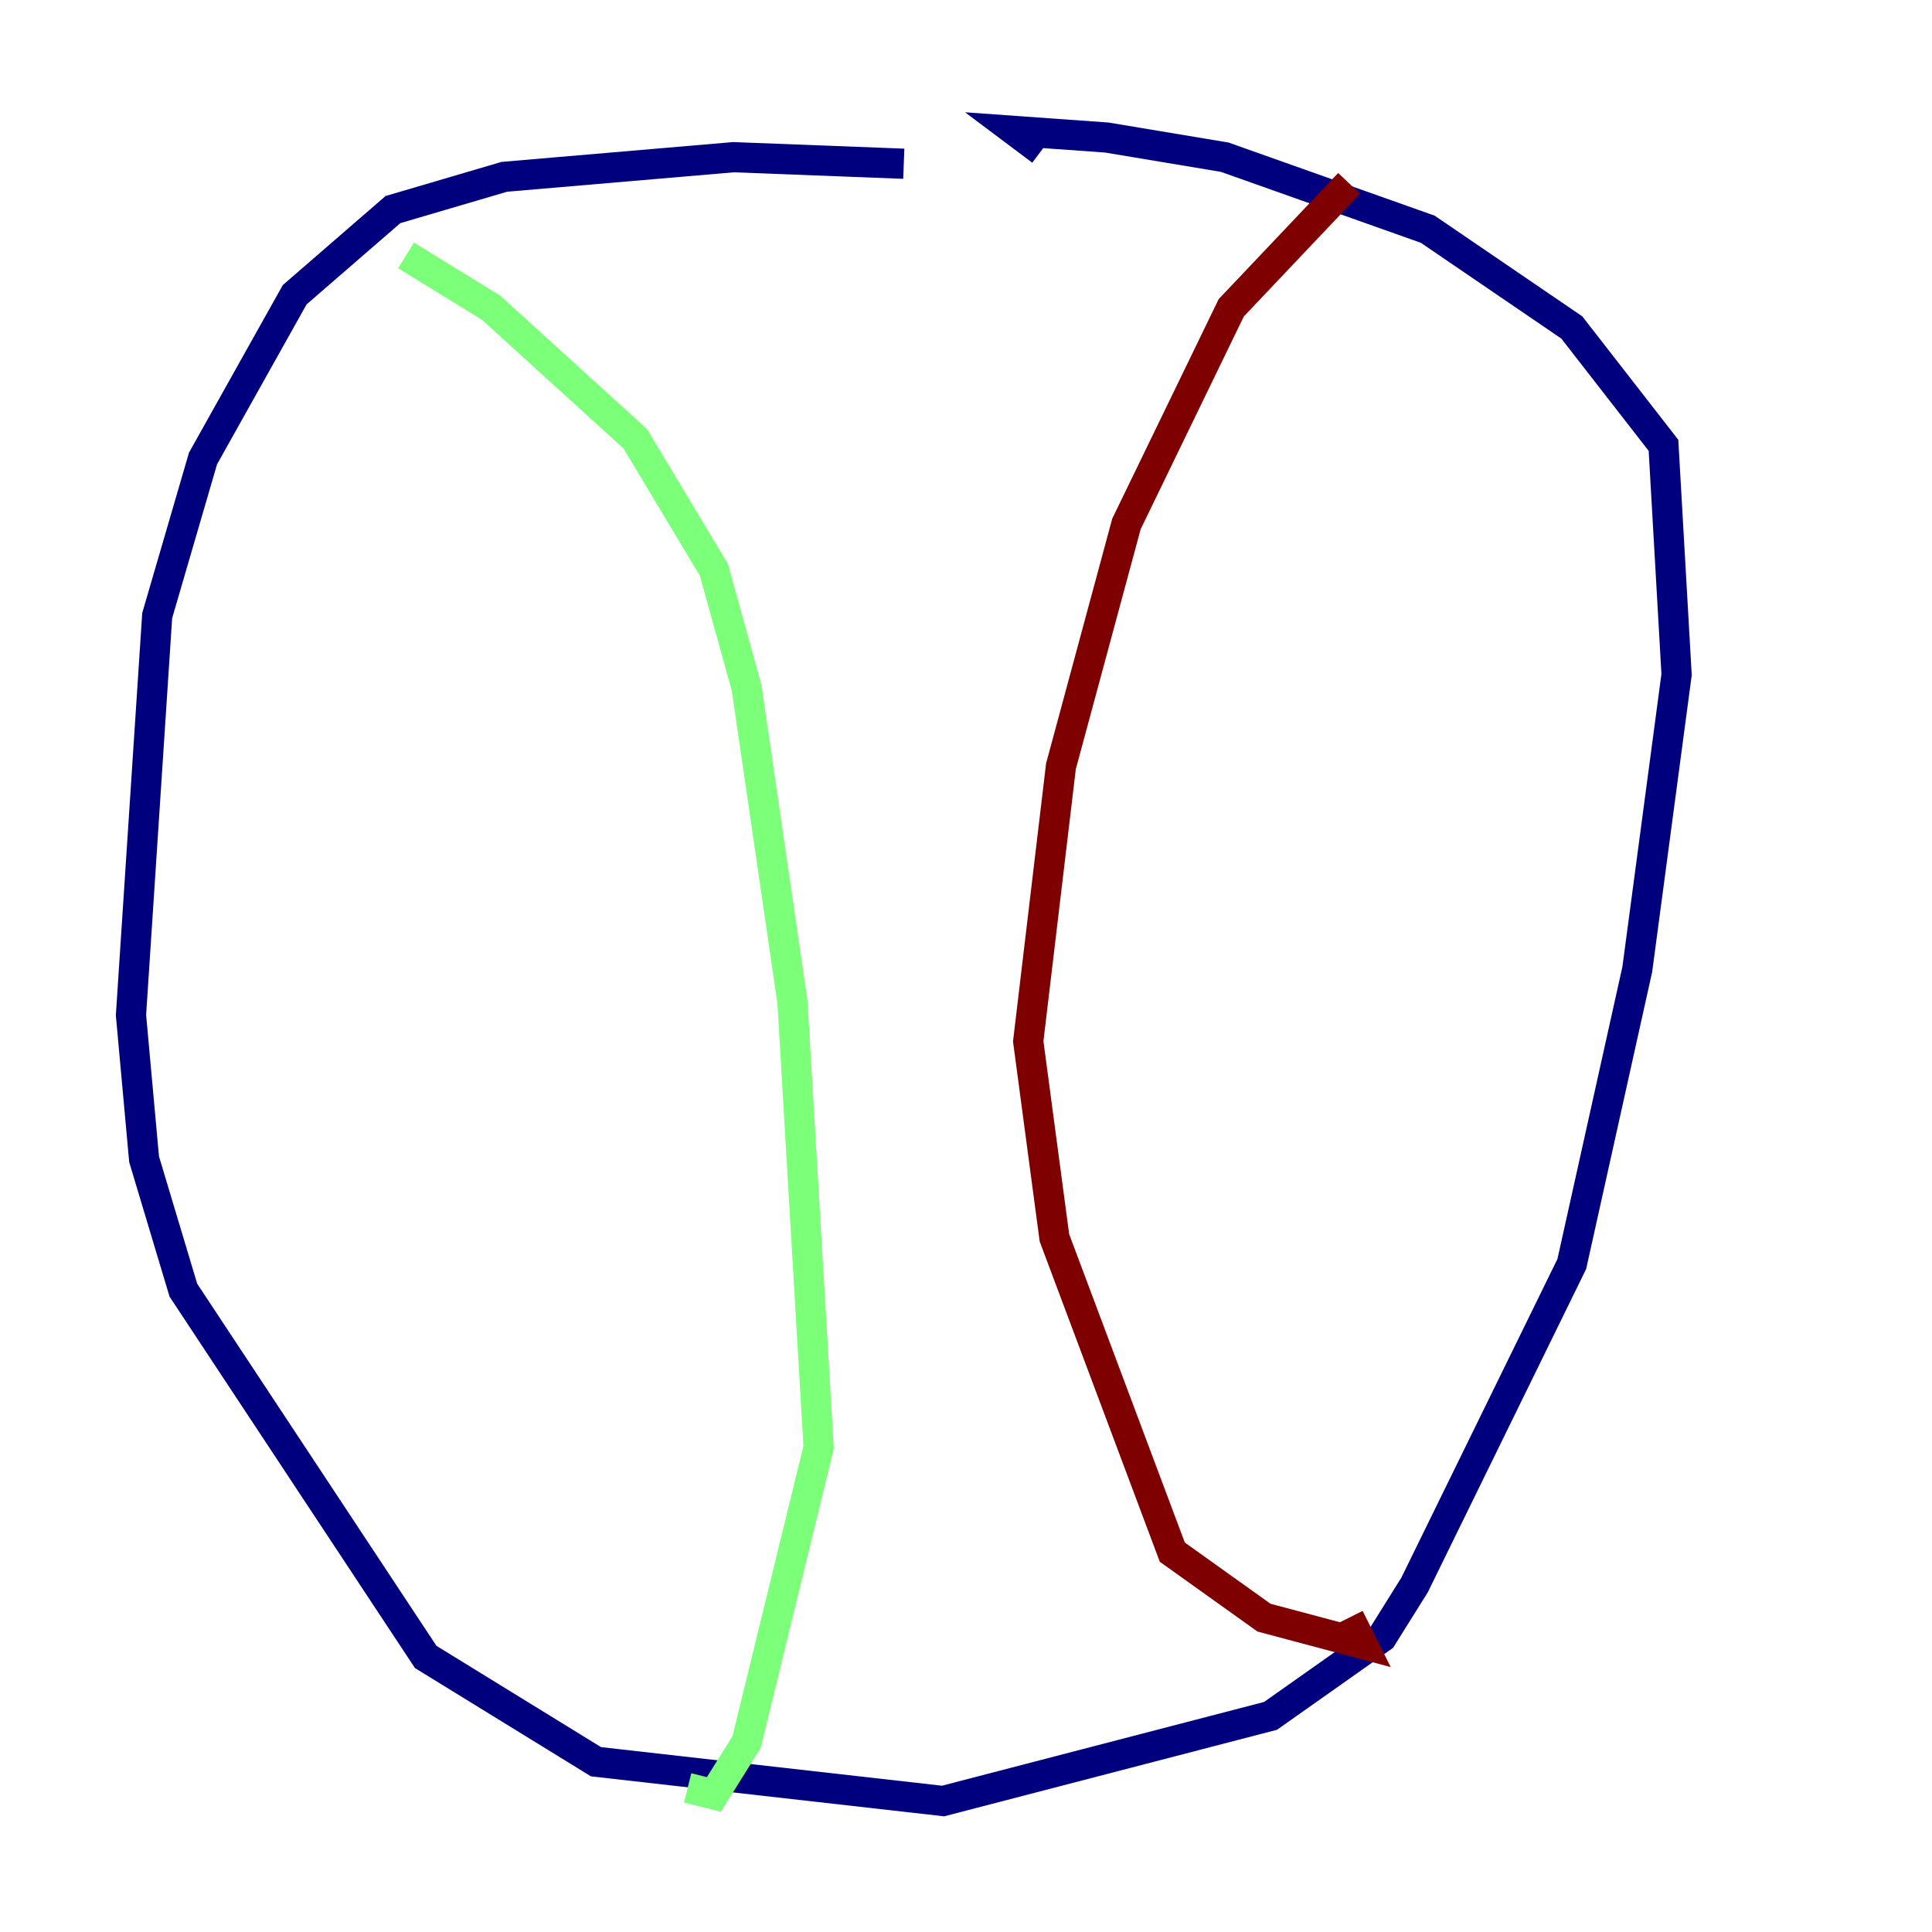 <?xml version="1.0" encoding="utf-8" ?>
<svg baseProfile="tiny" height="128" version="1.2" viewBox="0,0,128,128" width="128" xmlns="http://www.w3.org/2000/svg" xmlns:ev="http://www.w3.org/2001/xml-events" xmlns:xlink="http://www.w3.org/1999/xlink"><defs /><polyline fill="none" points="59.878,10.848 48.597,10.414 33.41,11.715 26.034,13.885 19.525,19.525 13.451,30.373 10.414,40.786 8.678,67.254 9.546,76.8 12.149,85.478 28.203,109.776 39.485,116.719 62.481,119.322 84.176,113.681 91.552,108.475 93.722,105.003 104.136,83.742 108.475,64.217 111.078,44.691 110.21,29.505 104.136,21.695 94.59,15.186 81.139,10.414 73.329,9.112 67.254,8.678 68.99,9.98" stroke="#00007f" stroke-width="2" /><polyline fill="none" points="26.902,16.922 32.542,20.393 42.088,29.071 47.295,37.749 49.464,45.559 52.502,66.386 54.237,95.891 49.464,115.417 47.295,118.888 45.559,118.454" stroke="#7cff79" stroke-width="2" /><polyline fill="none" points="89.383,12.149 81.573,20.393 74.63,34.712 70.291,50.766 68.122,68.99 69.858,82.007 77.668,102.834 83.742,107.173 90.251,108.909 89.383,107.173" stroke="#7f0000" stroke-width="2" /></svg>